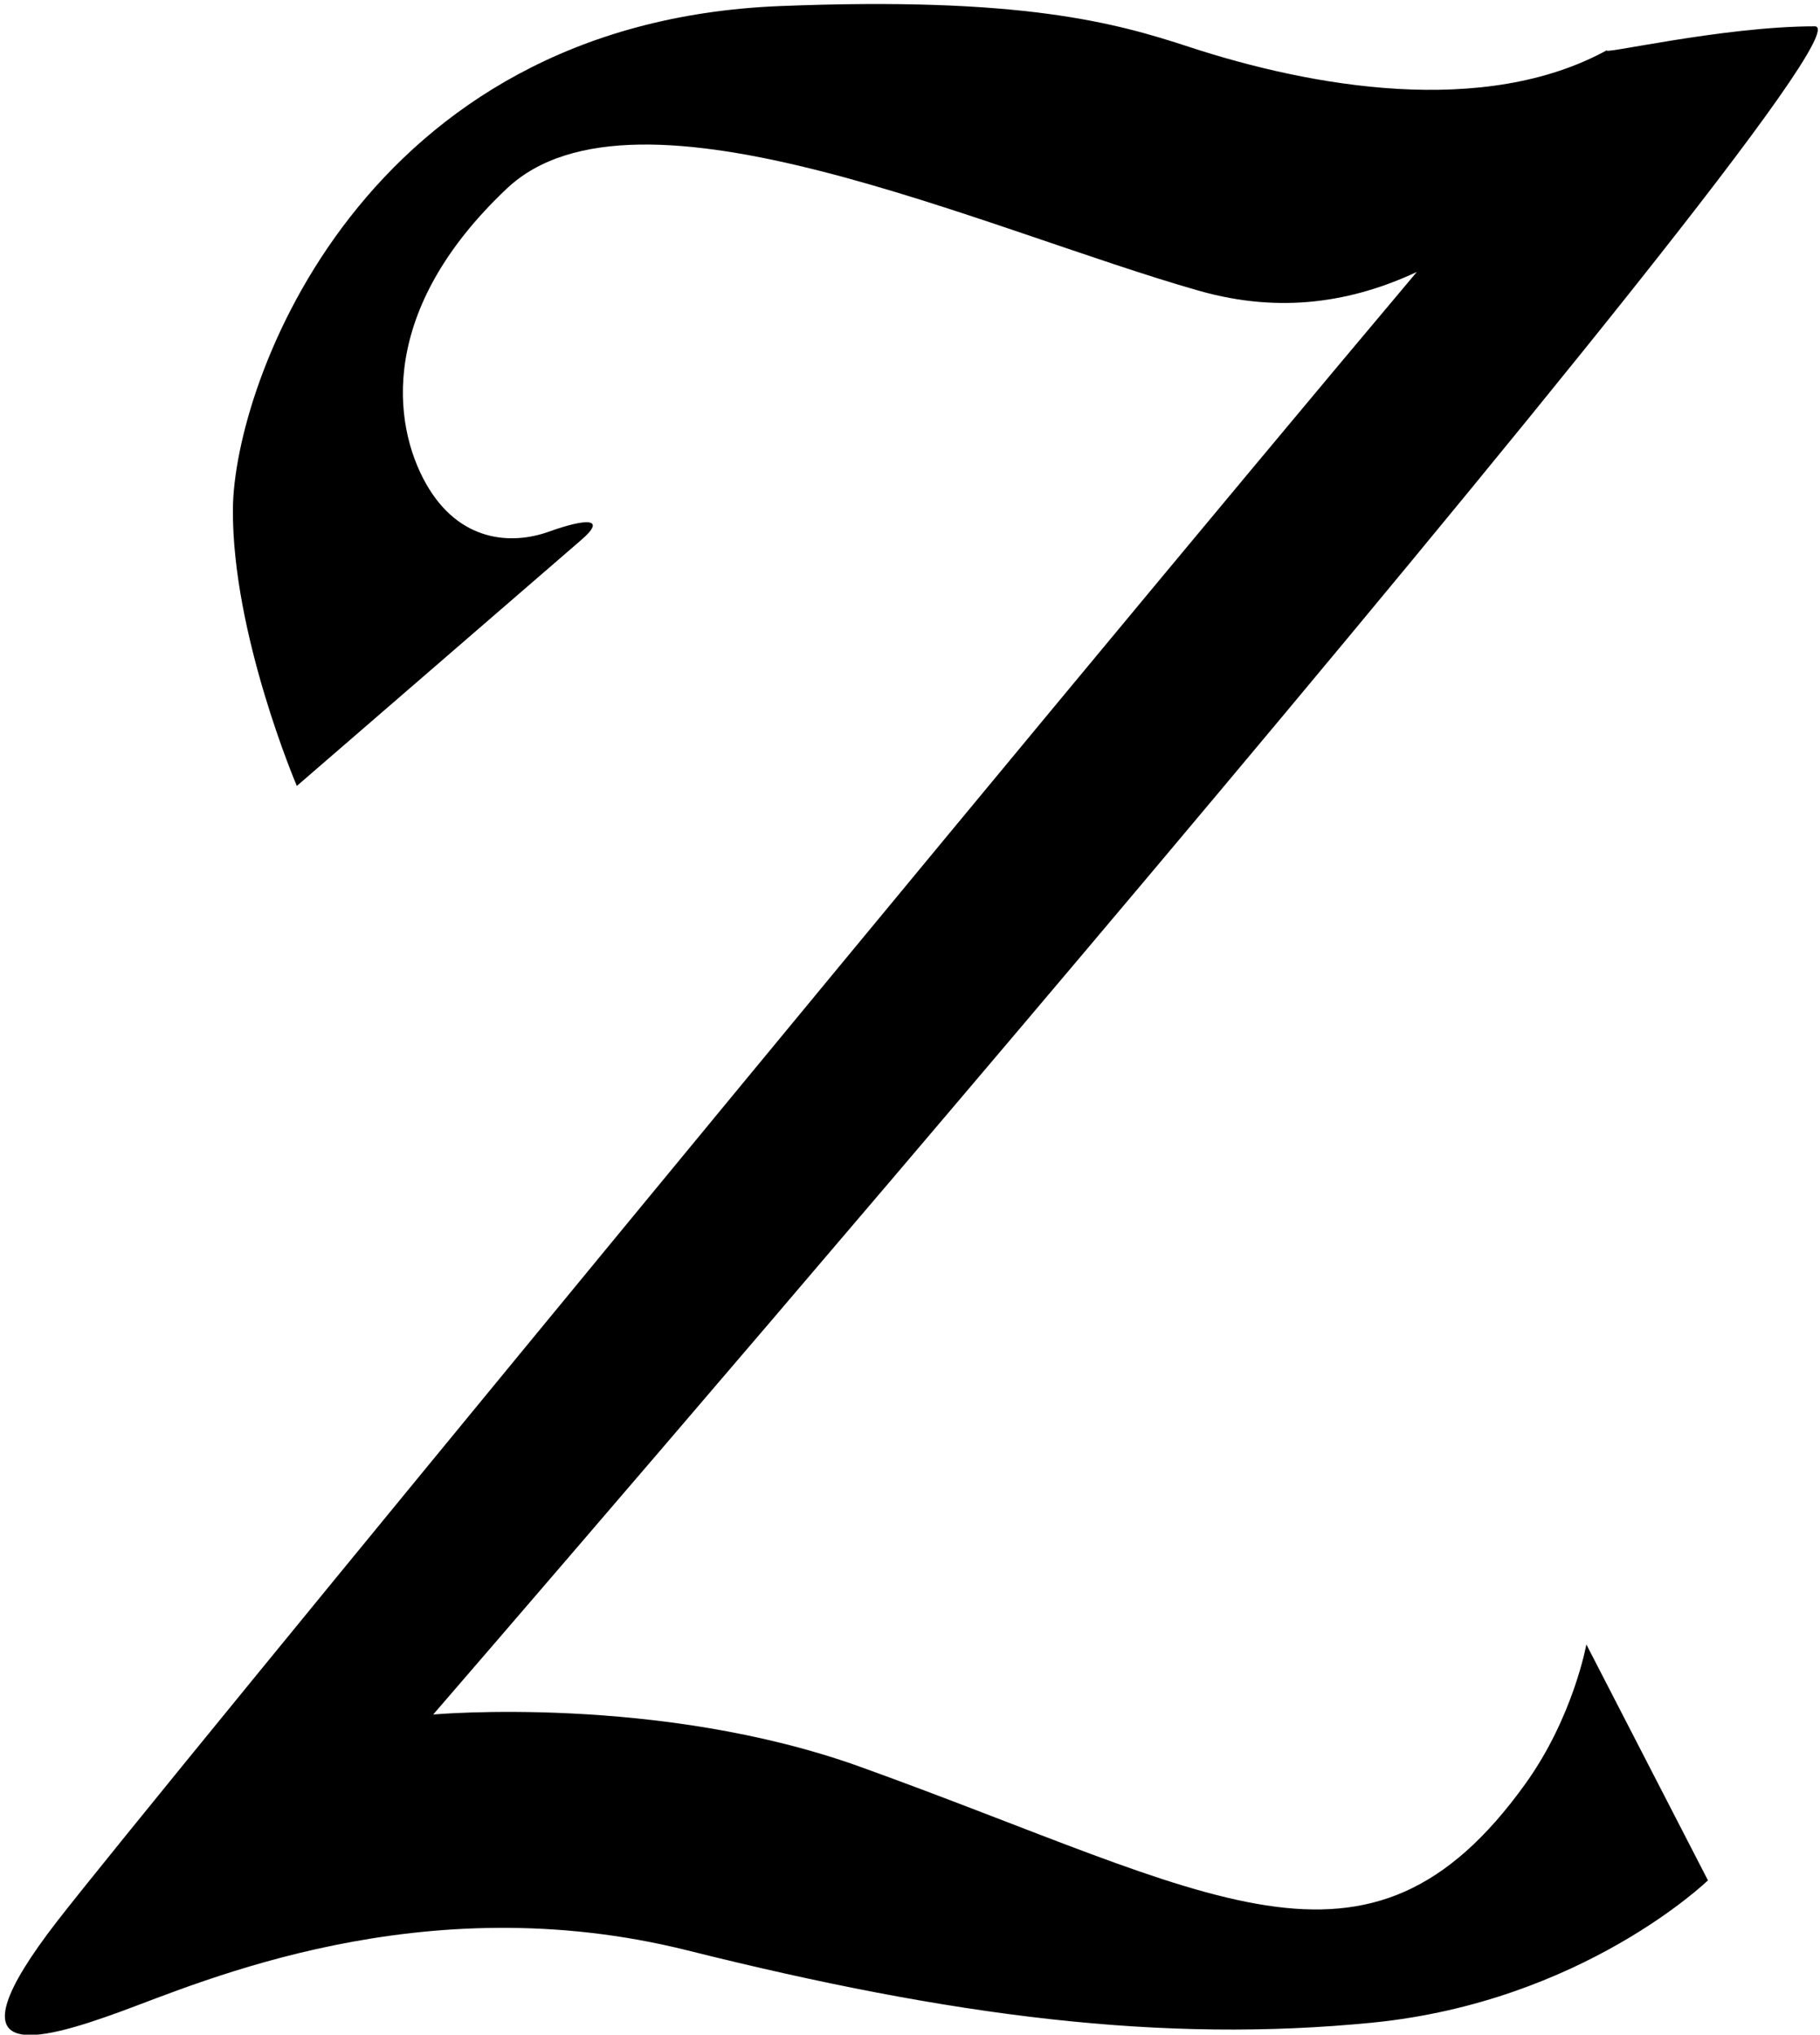 <?xml version="1.0" encoding="UTF-8"?>
<svg xmlns="http://www.w3.org/2000/svg" xmlns:xlink="http://www.w3.org/1999/xlink" width="247pt" height="276pt" viewBox="0 0 247 276" version="1.1">
<g id="surface1">
<path style=" stroke:none;fill-rule:nonzero;fill:rgb(0%,0%,0%);fill-opacity:1;" d="M 207.039 241.941 C 185.613 271.781 164.645 256.914 116.77 239.676 C 89.402 229.824 58.793 232.57 58.793 232.57 C 58.793 232.57 256.898 3.57 246.293 3.57 C 233.691 3.57 216.605 7.625 218.152 6.773 C 201.43 15.973 177.973 11.801 161.406 6.371 C 151.32 3.062 138.598 -0.484 105.844 0.824 C 49.211 3.086 31.734 52.055 31.609 69.047 C 31.484 86.035 40.285 106.613 40.285 106.613 L 78.918 73.215 C 82.402 70.199 79.539 70.312 74.488 72.121 C 69.441 73.934 62.293 73.57 57.793 65.57 C 53.293 57.57 51.293 42.07 68.793 25.57 C 86.293 9.07 133.652 31.18 162.734 39.445 C 173.922 42.625 183.68 40.91 192.285 36.887 C 139.844 99.16 20.219 244.539 7.793 260.57 C -7.707 280.57 5.293 276.902 16.293 272.902 C 27.293 268.902 57.293 255.57 93.293 264.57 C 129.293 273.57 157.793 277.199 186.293 274.367 C 214.793 271.531 231.793 255.07 231.793 255.07 L 215.293 223.07 C 215.293 223.07 213.52 232.914 207.039 241.941 "/>
</g>
</svg>
